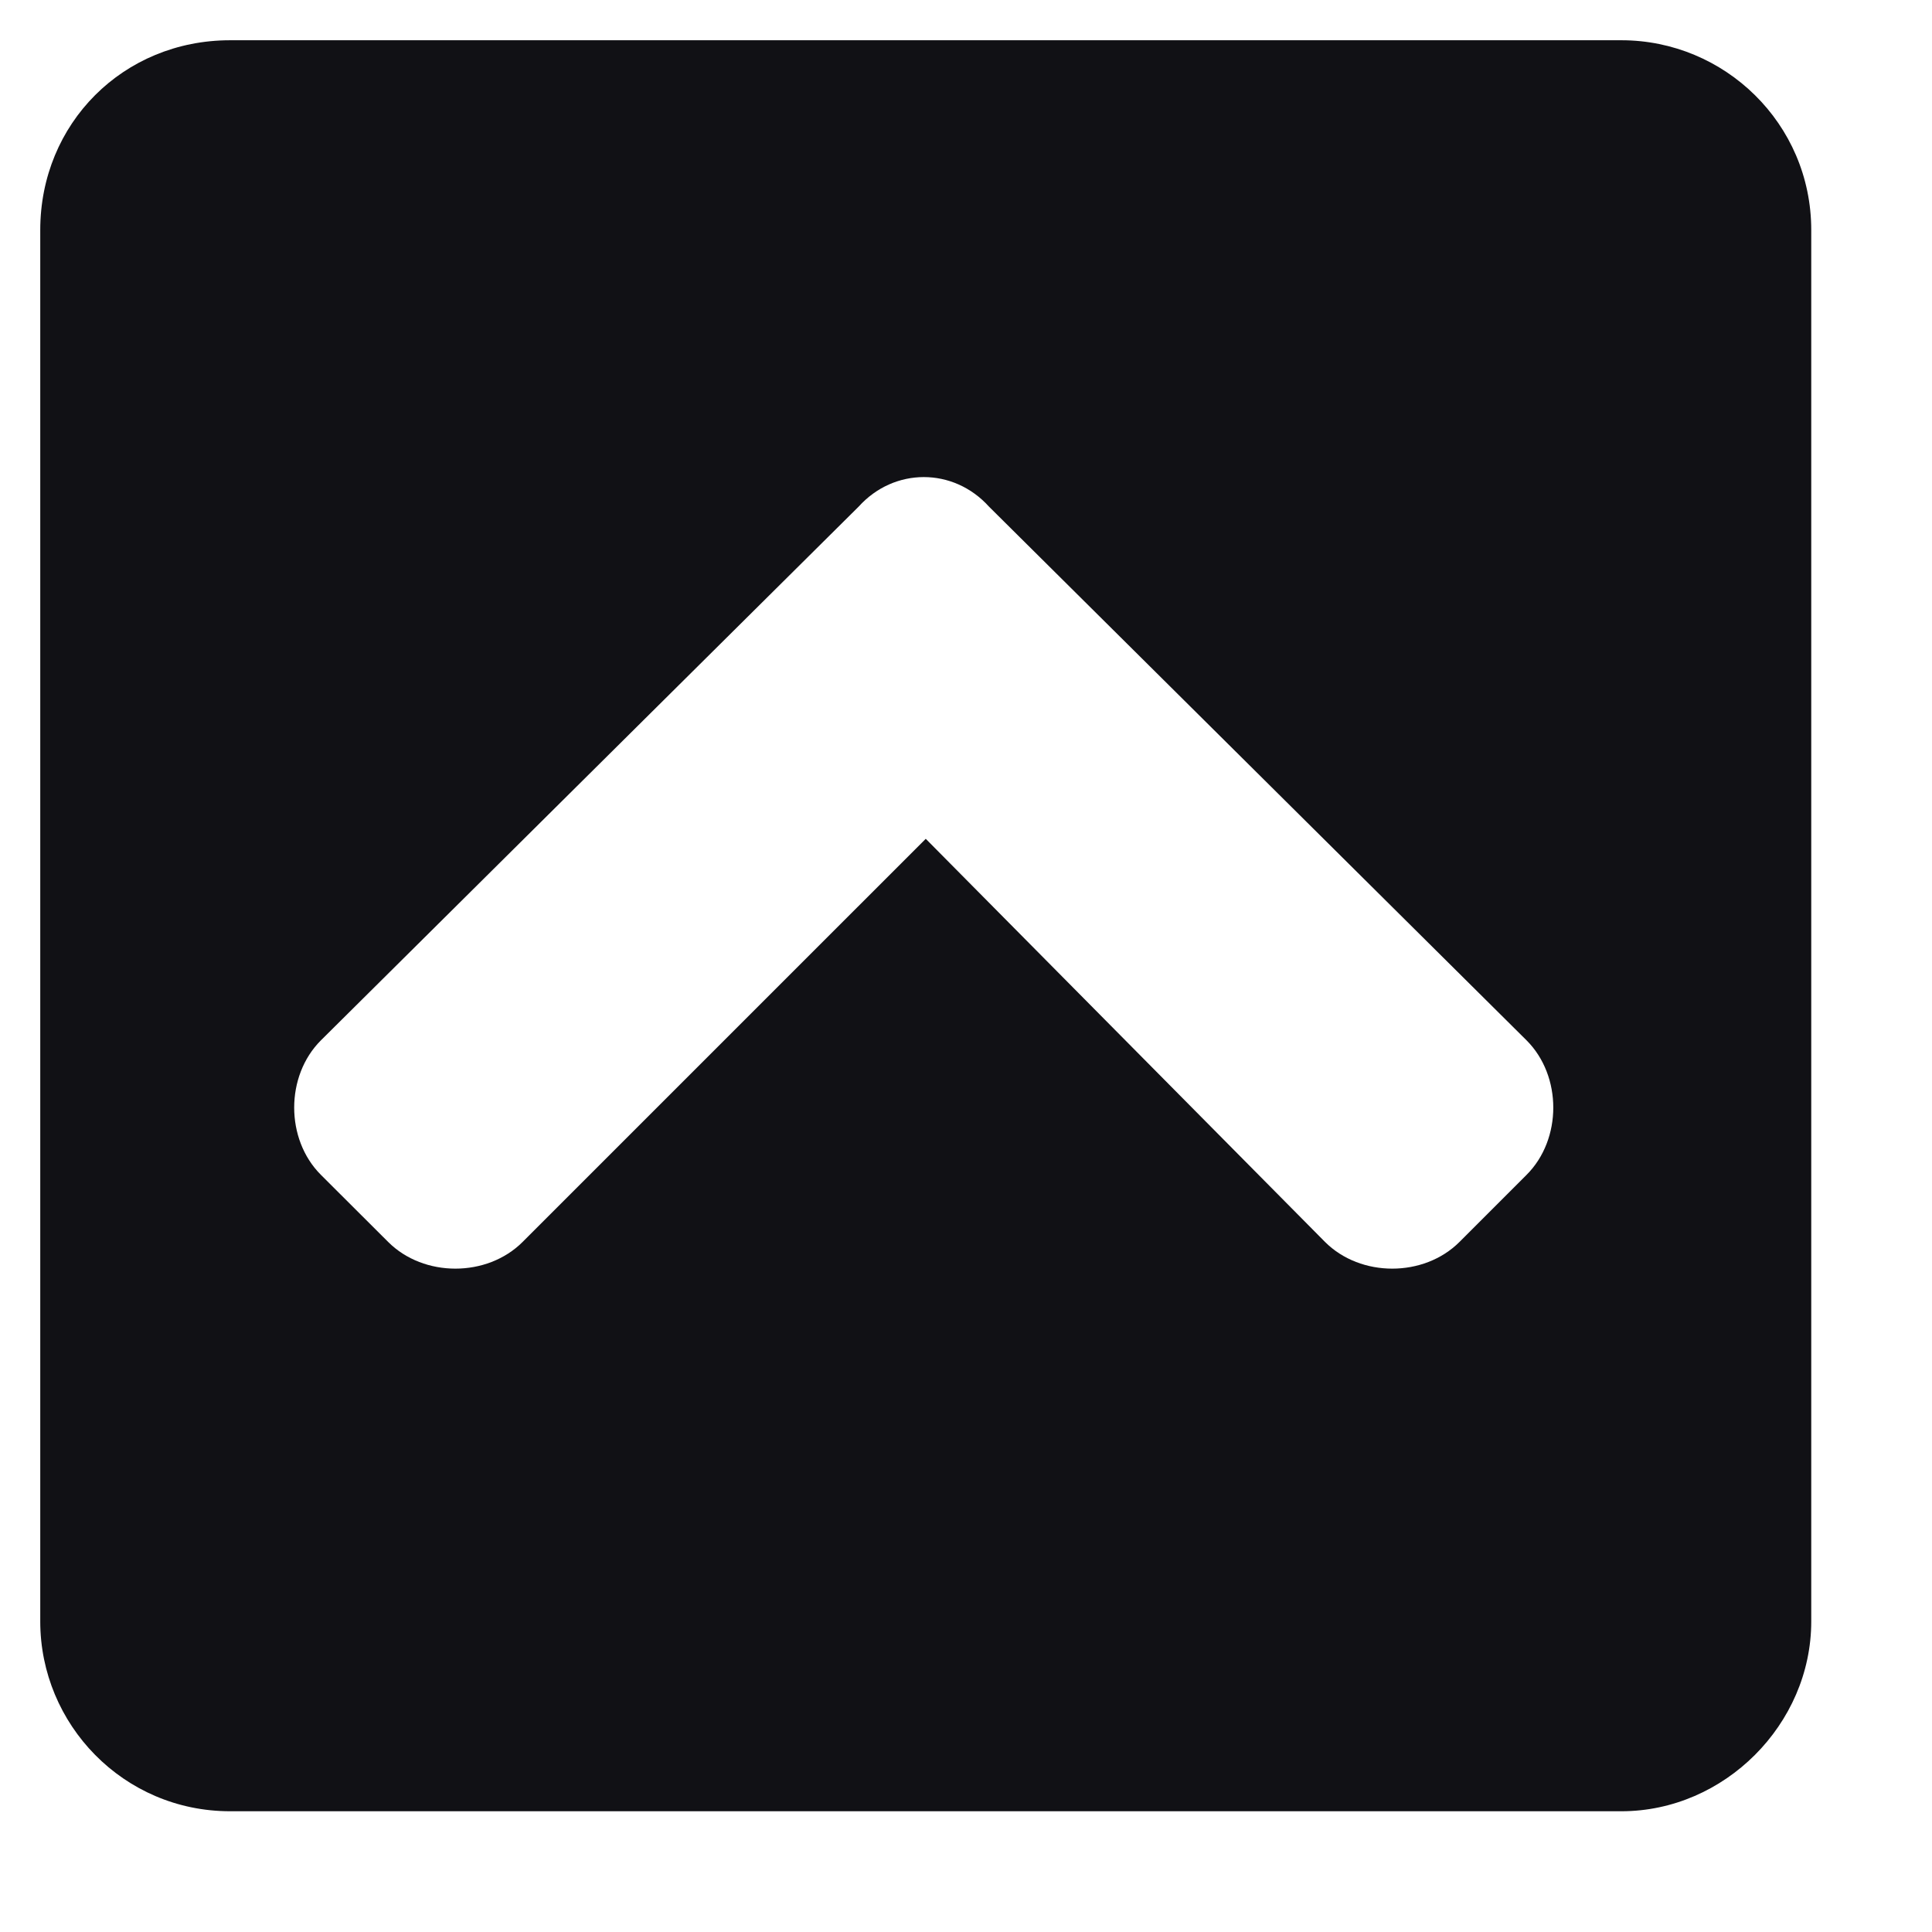 <svg width="12" height="12" viewBox="0 0 12 12" fill="none" xmlns="http://www.w3.org/2000/svg">
<path d="M0.25 10.071C0.25 10.71 0.766 11.25 1.429 11.25L10.071 11.25C10.71 11.25 11.25 10.71 11.25 10.071L11.25 1.429C11.25 0.766 10.71 0.25 10.071 0.25L1.429 0.25C0.766 0.25 0.25 0.766 0.25 1.429L0.25 10.071ZM5.333 3.147C5.554 2.902 5.922 2.902 6.143 3.147L9.482 6.462C9.703 6.683 9.703 7.076 9.482 7.297L9.065 7.714C8.844 7.935 8.451 7.935 8.23 7.714L5.75 5.21L3.246 7.714C3.025 7.935 2.632 7.935 2.411 7.714L1.993 7.297C1.772 7.076 1.772 6.683 1.993 6.462L5.333 3.147Z" fill="#111115"/>
</svg>
